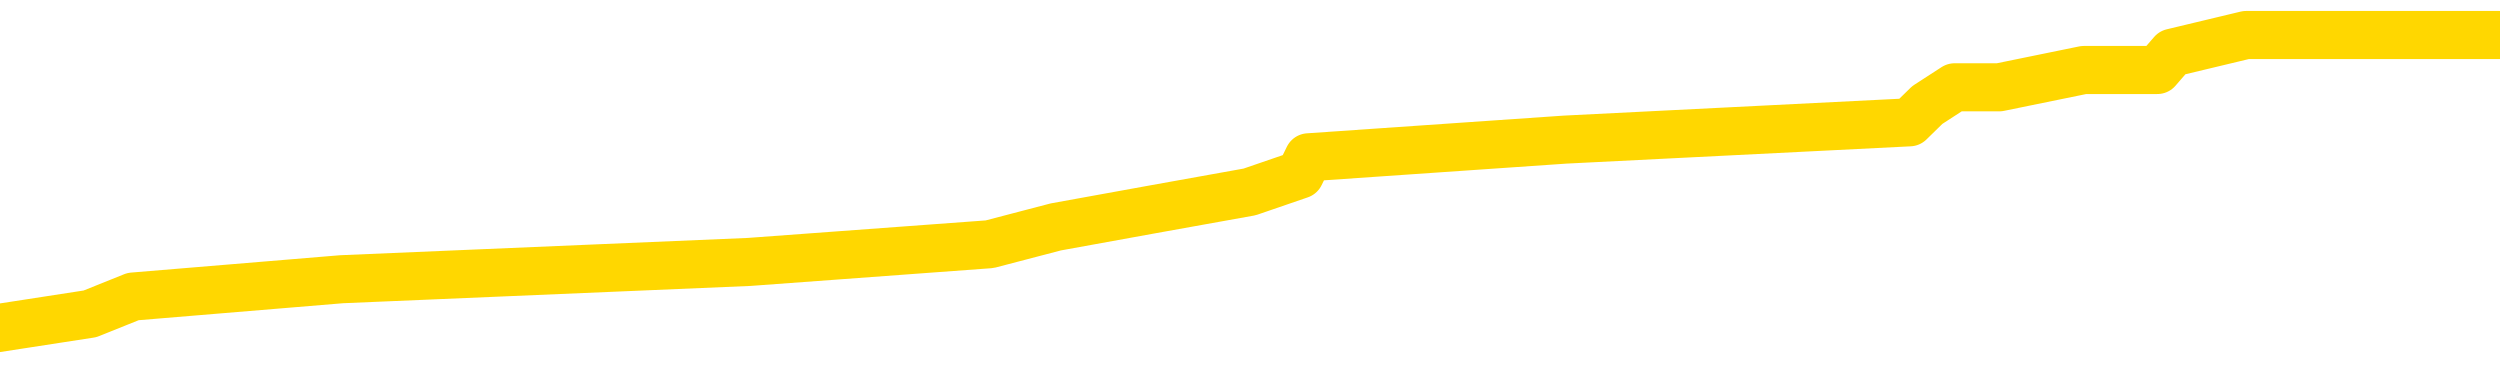 <svg xmlns="http://www.w3.org/2000/svg" version="1.1" viewBox="0 0 6500 1000">
	<path fill="none" stroke="gold" stroke-width="125" stroke-linecap="round" stroke-linejoin="round" d="M0 95606  L-784993 95606 L-784809 95560 L-784319 95470 L-784025 95425 L-783714 95334 L-783479 95289 L-783426 95198 L-783367 95107 L-783214 95062 L-783173 94971 L-783040 94926 L-782748 94881 L-782207 94881 L-781597 94835 L-781549 94835 L-780909 94790 L-780876 94790 L-780350 94790 L-780218 94745 L-779827 94654 L-779499 94564 L-779382 94473 L-779171 94382 L-778454 94382 L-777884 94337 L-777777 94337 L-777602 94292 L-777381 94201 L-776979 94156 L-776954 94065 L-776026 93975 L-775938 93884 L-775856 93793 L-775786 93703 L-775488 93657 L-775336 93567 L-773446 93612 L-773346 93612 L-773083 93612 L-772790 93657 L-772648 93567 L-772399 93567 L-772364 93521 L-772205 93476 L-771742 93386 L-771489 93340 L-771277 93250 L-771025 93204 L-770676 93159 L-769749 93068 L-769655 92978 L-769245 92932 L-768074 92842 L-766885 92797 L-766792 92706 L-766765 92615 L-766499 92525 L-766200 92434 L-766071 92343 L-766034 92253 L-765219 92253 L-764835 92298 L-763775 92343 L-763713 92343 L-763448 93250 L-762977 94111 L-762785 94971 L-762521 95832 L-762184 95787 L-762049 95742 L-761593 95696 L-760850 95651 L-760832 95606 L-760667 95515 L-760599 95515 L-760083 95470 L-759054 95470 L-758858 95425 L-758369 95379 L-758007 95334 L-757599 95334 L-757213 95379 L-755509 95379 L-755411 95379 L-755340 95379 L-755278 95379 L-755094 95334 L-754757 95334 L-754117 95289 L-754040 95243 L-753979 95243 L-753792 95198 L-753713 95198 L-753535 95153 L-753516 95107 L-753286 95107 L-752898 95062 L-752010 95062 L-751970 95017 L-751882 94971 L-751855 94881 L-750847 94835 L-750697 94745 L-750673 94700 L-750540 94654 L-750500 94609 L-749242 94564 L-749184 94564 L-748644 94518 L-748592 94518 L-748545 94518 L-748150 94473 L-748010 94428 L-747811 94382 L-747664 94382 L-747499 94382 L-747223 94428 L-746864 94428 L-746311 94382 L-745666 94337 L-745408 94246 L-745254 94201 L-744853 94156 L-744813 94111 L-744692 94065 L-744630 94111 L-744617 94111 L-744523 94111 L-744230 94065 L-744078 93884 L-743748 93793 L-743670 93703 L-743594 93657 L-743368 93521 L-743301 93431 L-743073 93340 L-743021 93250 L-742856 93204 L-741850 93159 L-741667 93114 L-741116 93068 L-740723 92978 L-740326 92932 L-739475 92842 L-739397 92797 L-738818 92751 L-738377 92751 L-738136 92706 L-737979 92706 L-737578 92615 L-737557 92615 L-737112 92570 L-736707 92525 L-736571 92434 L-736396 92343 L-736260 92253 L-736009 92162 L-735009 92117 L-734927 92072 L-734792 92026 L-734753 91981 L-733863 91936 L-733648 91890 L-733204 91845 L-733087 91800 L-733030 91754 L-732354 91754 L-732254 91709 L-732225 91709 L-730883 91664 L-730477 91618 L-730438 91573 L-729509 91528 L-729411 91483 L-729278 91437 L-728874 91392 L-728848 91347 L-728755 91301 L-728539 91256 L-728128 91165 L-726974 91075 L-726682 90984 L-726654 90893 L-726046 90848 L-725795 90758 L-725776 90712 L-724846 90667 L-724795 90576 L-724673 90531 L-724655 90440 L-724499 90395 L-724324 90304 L-724187 90259 L-724131 90214 L-724023 90169 L-723938 90123 L-723704 90078 L-723630 90033 L-723321 89987 L-723203 89942 L-723033 89897 L-722942 89851 L-722840 89851 L-722816 89806 L-722739 89806 L-722641 89715 L-722275 89670 L-722170 89625 L-721666 89579 L-721215 89534 L-721176 89489 L-721152 89444 L-721112 89398 L-720983 89353 L-720882 89308 L-720440 89262 L-720158 89217 L-719566 89172 L-719435 89126 L-719161 89036 L-719009 88990 L-718855 88945 L-718770 88855 L-718692 88809 L-718506 88764 L-718456 88764 L-718428 88719 L-718349 88673 L-718326 88628 L-718042 88537 L-717438 88447 L-716443 88401 L-716145 88356 L-715411 88311 L-715167 88265 L-715077 88220 L-714499 88175 L-713801 88130 L-713049 88084 L-712730 88039 L-712347 87948 L-712270 87903 L-711636 87858 L-711450 87812 L-711363 87812 L-711233 87812 L-710920 87767 L-710871 87722 L-710729 87676 L-710707 87631 L-709740 87586 L-709194 87541 L-708716 87541 L-708655 87541 L-708331 87541 L-708310 87495 L-708247 87495 L-708037 87450 L-707960 87405 L-707906 87359 L-707883 87314 L-707844 87269 L-707828 87223 L-707071 87178 L-707054 87133 L-706255 87087 L-706103 87042 L-705197 86997 L-704691 86951 L-704462 86861 L-704420 86861 L-704305 86816 L-704129 86770 L-703374 86816 L-703240 86770 L-703076 86725 L-702757 86680 L-702581 86589 L-701559 86498 L-701536 86408 L-701285 86362 L-701072 86272 L-700438 86227 L-700200 86136 L-700167 86045 L-699989 85955 L-699909 85864 L-699819 85819 L-699755 85728 L-699315 85637 L-699291 85592 L-698750 85547 L-698494 85502 L-698000 85456 L-697122 85411 L-697086 85366 L-697033 85320 L-696992 85275 L-696874 85230 L-696598 85184 L-696391 85094 L-696194 85003 L-696171 84913 L-696120 84822 L-696081 84777 L-696003 84731 L-695406 84641 L-695345 84595 L-695242 84550 L-695088 84505 L-694456 84459 L-693775 84414 L-693472 84323 L-693126 84278 L-692928 84233 L-692880 84142 L-692559 84097 L-691932 84052 L-691785 84006 L-691749 83961 L-691691 83916 L-691614 83825 L-691373 83825 L-691285 83780 L-691191 83734 L-690897 83689 L-690763 83644 L-690703 83599 L-690666 83508 L-690393 83508 L-689387 83463 L-689212 83417 L-689161 83417 L-688868 83372 L-688676 83281 L-688343 83236 L-687836 83191 L-687274 83100 L-687259 83009 L-687243 82964 L-687142 82874 L-687028 82783 L-686989 82692 L-686951 82647 L-686885 82647 L-686857 82602 L-686718 82647 L-686426 82647 L-686375 82647 L-686270 82647 L-686006 82602 L-685541 82556 L-685396 82556 L-685342 82466 L-685285 82420 L-685094 82375 L-684728 82330 L-684514 82330 L-684319 82330 L-684261 82330 L-684202 82239 L-684048 82194 L-683779 82149 L-683349 82375 L-683334 82375 L-683257 82330 L-683192 82285 L-683063 81967 L-683039 81922 L-682755 81877 L-682708 81831 L-682653 81786 L-682190 81741 L-682152 81741 L-682111 81695 L-681921 81650 L-681440 81605 L-680953 81560 L-680937 81514 L-680899 81469 L-680642 81424 L-680565 81333 L-680335 81288 L-680319 81197 L-680025 81106 L-679582 81061 L-679135 81016 L-678631 80971 L-678477 80925 L-678190 80880 L-678150 80789 L-677819 80744 L-677597 80699 L-677080 80608 L-677004 80563 L-676757 80472 L-676562 80381 L-676502 80336 L-675726 80291 L-675652 80291 L-675421 80246 L-675405 80246 L-675343 80200 L-675147 80155 L-674683 80155 L-674660 80110 L-674530 80110 L-673229 80110 L-673213 80110 L-673136 80064 L-673042 80064 L-672825 80064 L-672672 80019 L-672494 80064 L-672440 80110 L-672153 80155 L-672113 80155 L-671744 80155 L-671304 80155 L-671121 80155 L-670800 80110 L-670504 80110 L-670058 80019 L-669987 79974 L-669524 79883 L-669087 79838 L-668904 79792 L-667450 79702 L-667318 79657 L-666861 79566 L-666635 79521 L-666249 79430 L-665732 79339 L-664778 79249 L-663984 79158 L-663310 79113 L-662884 79022 L-662573 78977 L-662343 78841 L-661660 78705 L-661646 78569 L-661437 78388 L-661415 78342 L-661240 78252 L-660290 78207 L-660022 78116 L-659207 78071 L-658896 77980 L-658859 77935 L-658801 77844 L-658185 77799 L-657547 77708 L-655921 77663 L-655247 77618 L-654605 77618 L-654527 77618 L-654471 77618 L-654435 77618 L-654407 77572 L-654295 77482 L-654277 77436 L-654254 77391 L-654101 77346 L-654047 77255 L-653969 77210 L-653850 77164 L-653753 77119 L-653635 77074 L-653366 76983 L-653096 76938 L-653078 76847 L-652879 76802 L-652732 76711 L-652505 76666 L-652371 76621 L-652062 76575 L-652002 76530 L-651649 76439 L-651300 76394 L-651199 76349 L-651135 76258 L-651075 76213 L-650691 76122 L-650310 76077 L-650206 76032 L-649945 75986 L-649674 75896 L-649515 75850 L-649483 75805 L-649421 75760 L-649279 75714 L-649095 75669 L-649051 75624 L-648763 75624 L-648747 75579 L-648513 75579 L-648453 75533 L-648414 75533 L-647835 75488 L-647701 75443 L-647678 75261 L-647659 74944 L-647642 74582 L-647625 74219 L-647602 73857 L-647585 73585 L-647564 73268 L-647547 72951 L-647524 72769 L-647507 72588 L-647486 72452 L-647469 72362 L-647420 72226 L-647348 72090 L-647313 71863 L-647289 71682 L-647254 71501 L-647212 71319 L-647175 71229 L-647159 71048 L-647135 70912 L-647098 70821 L-647081 70685 L-647058 70594 L-647040 70504 L-647022 70413 L-647006 70323 L-646977 70187 L-646951 70051 L-646905 70005 L-646889 69915 L-646847 69869 L-646799 69779 L-646728 69688 L-646713 69598 L-646697 69507 L-646635 69462 L-646596 69416 L-646556 69371 L-646390 69326 L-646325 69280 L-646309 69235 L-646265 69144 L-646207 69099 L-645994 69054 L-645960 69009 L-645918 68963 L-645840 68918 L-645303 68873 L-645224 68827 L-645120 68737 L-645032 68691 L-644855 68646 L-644505 68601 L-644349 68555 L-643911 68510 L-643754 68465 L-643625 68420 L-642921 68329 L-642720 68284 L-641759 68193 L-641277 68148 L-641177 68148 L-641085 68102 L-640840 68057 L-640767 68012 L-640324 67921 L-640228 67876 L-640213 67830 L-640197 67785 L-640172 67740 L-639706 67695 L-639489 67649 L-639350 67604 L-639056 67559 L-638967 67513 L-638926 67468 L-638896 67423 L-638724 67377 L-638665 67332 L-638589 67287 L-638508 67241 L-638438 67241 L-638129 67196 L-638044 67151 L-637830 67106 L-637795 67060 L-637111 67015 L-637013 66970 L-636808 66924 L-636761 66879 L-636483 66834 L-636421 66788 L-636404 66698 L-636325 66652 L-636017 66562 L-635993 66516 L-635939 66426 L-635916 66381 L-635794 66335 L-635658 66245 L-635414 66199 L-635288 66199 L-634641 66154 L-634626 66154 L-634601 66154 L-634420 66063 L-634344 66018 L-634253 65973 L-633825 65927 L-633409 65882 L-633016 65792 L-632937 65746 L-632918 65701 L-632555 65656 L-632319 65610 L-632090 65565 L-631777 65520 L-631699 65474 L-631619 65384 L-631440 65293 L-631425 65248 L-631159 65157 L-631079 65112 L-630849 65067 L-630623 65021 L-630308 65021 L-630132 64976 L-629771 64976 L-629379 64931 L-629310 64840 L-629246 64795 L-629106 64704 L-629054 64659 L-628953 64568 L-628451 64523 L-628253 64478 L-628007 64432 L-627821 64387 L-627522 64342 L-627445 64296 L-627279 64206 L-626395 64160 L-626366 64070 L-626244 63979 L-625665 63934 L-625587 63888 L-624874 63888 L-624562 63888 L-624348 63888 L-624332 63888 L-623945 63888 L-623420 63798 L-622974 63753 L-622644 63707 L-622492 63662 L-622166 63662 L-621987 63617 L-621906 63617 L-621700 63526 L-621524 63481 L-620595 63435 L-619706 63390 L-619667 63345 L-619439 63345 L-619060 63299 L-618272 63254 L-618038 63209 L-617962 63164 L-617604 63118 L-617033 63028 L-616766 62982 L-616379 62937 L-616275 62937 L-616105 62937 L-615487 62937 L-615276 62937 L-614968 62937 L-614915 62892 L-614787 62846 L-614734 62801 L-614615 62756 L-614279 62665 L-613320 62620 L-613188 62529 L-612986 62484 L-612355 62439 L-612044 62393 L-611630 62348 L-611603 62303 L-611457 62257 L-611037 62212 L-609704 62212 L-609658 62167 L-609529 62076 L-609512 62031 L-608934 61940 L-608729 61895 L-608699 61850 L-608658 61804 L-608601 61759 L-608563 61714 L-608485 61668 L-608342 61623 L-607888 61578 L-607769 61532 L-607484 61487 L-607112 61442 L-607015 61396 L-606689 61351 L-606334 61306 L-606164 61260 L-606117 61215 L-606008 61170 L-605919 61125 L-605891 61079 L-605815 60989 L-605511 60943 L-605477 60853 L-605406 60807 L-605038 60762 L-604702 60717 L-604621 60717 L-604402 60671 L-604230 60626 L-604203 60581 L-603705 60536 L-603156 60445 L-602276 60400 L-602177 60309 L-602100 60264 L-601826 60218 L-601579 60128 L-601505 60082 L-601443 59992 L-601324 59946 L-601282 59901 L-601172 59856 L-601095 59765 L-600394 59720 L-600149 59675 L-600109 59629 L-599953 59584 L-599353 59584 L-599127 59584 L-599034 59584 L-598559 59584 L-597962 59493 L-597442 59448 L-597421 59403 L-597276 59357 L-596956 59357 L-596414 59357 L-596182 59357 L-596011 59357 L-595525 59312 L-595297 59267 L-595212 59222 L-594866 59176 L-594540 59176 L-594017 59131 L-593690 59086 L-593089 59040 L-592892 58950 L-592840 58904 L-592799 58859 L-592518 58814 L-591834 58723 L-591523 58678 L-591499 58587 L-591307 58542 L-591085 58497 L-590999 58451 L-590335 58361 L-590311 58315 L-590089 58225 L-589759 58179 L-589407 58089 L-589202 58043 L-588969 57953 L-588712 57908 L-588522 57817 L-588475 57772 L-588248 57726 L-588213 57681 L-588057 57636 L-587842 57590 L-587669 57545 L-587578 57500 L-587301 57454 L-587057 57409 L-586741 57364 L-586315 57364 L-586278 57364 L-585794 57364 L-585561 57364 L-585349 57318 L-585123 57273 L-584573 57273 L-584326 57228 L-583492 57228 L-583436 57183 L-583415 57137 L-583257 57092 L-582795 57047 L-582754 57001 L-582415 56911 L-582281 56865 L-582058 56820 L-581486 56775 L-581014 56729 L-580820 56684 L-580627 56639 L-580437 56594 L-580336 56548 L-579968 56503 L-579921 56458 L-579840 56412 L-578546 56367 L-578498 56322 L-578230 56322 L-578084 56322 L-577534 56322 L-577417 56276 L-577335 56231 L-576976 56186 L-576752 56140 L-576471 56095 L-576142 56004 L-575634 55959 L-575521 55914 L-575443 55869 L-575278 55823 L-574984 55823 L-574515 55823 L-574319 55869 L-574268 55869 L-573618 55823 L-573496 55778 L-573042 55778 L-573006 55733 L-572538 55687 L-572427 55642 L-572411 55597 L-572195 55597 L-572014 55551 L-571483 55551 L-570453 55551 L-570254 55506 L-569795 55461 L-568847 55370 L-568748 55325 L-568394 55234 L-568334 55189 L-568319 55144 L-568284 55098 L-567915 55053 L-567795 55008 L-567552 54962 L-567389 54917 L-567201 54872 L-567081 54826 L-566010 54736 L-565152 54690 L-564940 54600 L-564842 54555 L-564668 54464 L-564335 54419 L-564263 54373 L-564206 54328 L-564030 54328 L-563641 54283 L-563406 54237 L-563295 54192 L-563178 54147 L-562197 54101 L-562171 54056 L-561577 53966 L-561544 53966 L-561396 53920 L-561111 53875 L-560200 53875 L-559253 53875 L-559100 53830 L-558998 53830 L-558866 53784 L-558723 53739 L-558697 53694 L-558583 53648 L-558364 53603 L-557683 53558 L-557554 53512 L-557250 53467 L-557010 53376 L-556678 53331 L-556039 53286 L-555697 53195 L-555635 53150 L-555479 53150 L-554558 53150 L-554087 53150 L-554044 53150 L-554031 53105 L-553990 53059 L-553967 53014 L-553941 52969 L-553797 52923 L-553374 52878 L-553039 52878 L-552848 52833 L-552419 52833 L-552231 52787 L-551842 52697 L-551308 52652 L-550935 52606 L-550914 52606 L-550664 52561 L-550546 52516 L-550470 52470 L-550334 52425 L-550295 52380 L-550215 52334 L-549820 52289 L-549324 52244 L-549213 52153 L-549040 52108 L-548731 52062 L-548284 52017 L-547961 51972 L-547818 51881 L-547391 51791 L-547238 51700 L-547183 51609 L-546369 51564 L-546349 51519 L-545977 51473 L-545921 51473 L-544791 51428 L-544724 51428 L-544165 51383 L-543971 51338 L-543834 51292 L-543601 51247 L-543254 51202 L-543219 51111 L-543184 51066 L-543116 50975 L-542767 50930 L-542595 50884 L-542110 50839 L-542093 50794 L-541768 50748 L-541611 50703 L-540470 50613 L-540445 50567 L-540253 50477 L-540060 50431 L-539810 50386 L-539792 50341 L-538772 50295 L-538475 50250 L-538399 50205 L-538263 50114 L-538087 50069 L-537511 49978 L-537295 49933 L-537231 49888 L-537101 49842 L-537064 49752 L-536540 49706 L-536402 67559 L-536388 67559 L-536365 67559 L-536345 67559 L-536118 49661 L-535342 49661 L-535300 49661 L-534933 49661 L-534854 49616 L-534802 49570 L-534129 49525 L-533387 49480 L-532962 49480 L-532514 49434 L-531453 49389 L-531141 49299 L-530731 49299 L-530659 49253 L-530135 49253 L-530040 49253 L-530022 49253 L-529577 49208 L-529392 49117 L-528612 49027 L-527939 48981 L-527527 48845 L-527295 48755 L-527155 48710 L-527073 48619 L-527053 48574 L-526977 48574 L-526849 48528 L-526532 48574 L-526307 48574 L-525982 48528 L-525920 48528 L-525550 48528 L-525517 48528 L-525309 48528 L-524641 48528 L-524564 48528 L-524406 48438 L-524295 48438 L-523969 48392 L-523814 48347 L-523473 48347 L-523416 48256 L-523077 48166 L-522874 48120 L-522821 48030 L-521445 47985 L-521315 47939 L-520881 47894 L-520561 47849 L-519733 47758 L-519610 47713 L-518879 47622 L-518723 47531 L-518682 47486 L-518629 47441 L-518606 47396 L-518492 47350 L-518195 47305 L-517905 47260 L-517851 47214 L-517730 47169 L-517700 47124 L-517600 47078 L-517157 47078 L-517005 47033 L-516169 47033 L-515627 46988 L-515293 46988 L-515277 46942 L-515201 46897 L-515085 46852 L-514891 46806 L-514626 46761 L-513792 46716 L-513695 46671 L-513174 46625 L-513132 46580 L-513033 46535 L-512205 46535 L-512070 46489 L-511731 46489 L-511177 46444 L-510797 46399 L-510634 46353 L-510324 46308 L-509512 46263 L-509206 46217 L-508937 46217 L-508616 46217 L-508295 46263 L-508019 46263 L-507191 46172 L-507096 46127 L-507003 45991 L-506899 45855 L-506512 45719 L-506032 45628 L-506015 45583 L-505897 45538 L-505529 45447 L-505434 45402 L-504600 45311 L-504523 45266 L-504223 45221 L-504133 45175 L-503725 45085 L-503615 44994 L-502916 44949 L-502443 44903 L-502383 44858 L-502164 44768 L-501890 44722 L-501777 44677 L-500750 44632 L-500363 44586 L-500343 44541 L-500010 44496 L-499766 44450 L-499332 44405 L-499222 44360 L-499105 44314 L-498653 44224 L-498063 44178 L-497726 44133 L-495833 44088 L-495720 43997 L-495508 43952 L-494190 43907 L-494083 33712 L-494017 23653 L-493981 14364 L-493919 14364 L-493419 24468 L-492744 34437 L-492723 43635 L-492452 43544 L-491484 43544 L-490795 43499 L-490633 43454 L-490092 43408 L-490002 43363 L-488983 43318 L-488035 43227 L-487670 43272 L-487567 43318 L-486978 43318 L-486919 43318 L-486819 43272 L-486378 43182 L-486271 43136 L-485829 43091 L-484829 42955 L-484573 42819 L-484470 42683 L-484340 42593 L-483973 42502 L-483392 42411 L-483362 42366 L-483046 42321 L-481063 42275 L-480947 42230 L-480880 42230 L-480521 42185 L-478902 42140 L-478725 42140 L-478580 42140 L-477758 42185 L-477705 42230 L-477651 42230 L-477217 42230 L-476236 42275 L-476162 42275 L-475078 42230 L-474865 42230 L-474148 42140 L-473760 42094 L-473541 42004 L-473222 41913 L-472728 41822 L-472600 41777 L-472371 41686 L-472139 41596 L-472080 41550 L-471790 41505 L-471518 41415 L-470488 41369 L-468823 41324 L-468404 41279 L-468267 41233 L-468110 41233 L-467805 41188 L-467577 41097 L-467419 41052 L-467259 40961 L-467090 40871 L-467043 40826 L-466990 40780 L-466968 40780 L-466582 40735 L-466332 40735 L-466062 40735 L-465901 40735 L-465811 40735 L-464152 40735 L-463987 40780 L-463607 40735 L-463147 40735 L-462538 40644 L-461445 40599 L-461013 40554 L-460982 40508 L-460920 40463 L-460902 40418 L-459199 40372 L-459157 40327 L-458690 40282 L-458503 40236 L-458471 40146 L-457876 40101 L-457826 40055 L-457503 40010 L-457453 39965 L-457242 39919 L-457224 39874 L-456958 39783 L-456905 39738 L-456436 39693 L-455926 39602 L-455847 39602 L-455553 39557 L-455537 39512 L-455498 39466 L-455427 39421 L-455270 39376 L-454324 39376 L-454267 39376 L-453746 39376 L-453554 39330 L-453453 39330 L-453227 39285 L-452717 39285 L-452329 40508 L-452260 40508 L-451911 40463 L-451554 40418 L-450426 39104 L-450374 39013 L-450148 38968 L-450114 38922 L-449989 38832 L-449890 38832 L-449626 38832 L-448885 38877 L-448307 38877 L-448013 38877 L-447308 38877 L-447129 38832 L-447106 38832 L-446470 38787 L-446158 38741 L-445762 38741 L-445732 38696 L-445711 38651 L-445558 38605 L-444872 38605 L-444856 38605 L-444516 38605 L-444244 38560 L-444206 38515 L-444150 38424 L-444128 38379 L-444056 38333 L-443724 38288 L-443618 38243 L-443589 38152 L-443391 38107 L-443238 38062 L-442370 38016 L-441808 37926 L-441792 37926 L-441691 37880 L-441588 37926 L-441442 37926 L-441364 37926 L-441326 37880 L-441270 37835 L-441197 37790 L-441052 37744 L-440570 37744 L-440166 37699 L-439299 37744 L-439279 37744 L-439022 37744 L-438945 37744 L-438916 37699 L-438906 37608 L-438889 37563 L-438596 37518 L-438556 37473 L-438484 37427 L-438411 37382 L-438206 37337 L-438046 37201 L-437744 37065 L-437667 36884 L-437650 36748 L-437433 36657 L-437202 36657 L-437092 36702 L-436722 36748 L-436564 36748 L-436333 36748 L-436164 36748 L-436019 36702 L-435887 36657 L-434611 36566 L-434208 36476 L-434147 36430 L-434030 36340 L-433605 36294 L-433590 36204 L-433528 36159 L-433255 36068 L-433142 36023 L-432860 35932 L-432583 35887 L-432157 35796 L-432135 35751 L-432057 35705 L-431931 35660 L-431345 35615 L-430954 35570 L-430618 35524 L-430029 35479 L-429927 35479 L-429756 35434 L-429620 35434 L-428792 35388 L-427607 35343 L-427571 35298 L-427515 35298 L-427295 35252 L-427090 35252 L-426935 35252 L-426679 35207 L-426602 35162 L-426059 35116 L-426023 35071 L-425774 35026 L-425387 34980 L-424561 34935 L-424203 34890 L-423892 34890 L-423634 34845 L-423411 34799 L-423004 34754 L-422888 34709 L-422705 34663 L-422652 34663 L-422463 34618 L-422292 34573 L-422263 34527 L-421983 34482 L-421673 34437 L-421535 34391 L-421225 34346 L-421031 34346 L-421016 34301 L-420296 34301 L-420163 34210 L-419865 34165 L-419774 34120 L-419174 34120 L-419135 34074 L-419057 34029 L-418437 33984 L-418285 33893 L-418244 33848 L-417934 33802 L-417742 33757 L-417549 33666 L-417493 33576 L-417185 33531 L-417132 33485 L-417078 33531 L-417052 33531 L-416927 33531 L-416117 33485 L-416040 33440 L-415500 33395 L-415231 33349 L-414571 33304 L-413664 33259 L-413423 33213 L-412890 33168 L-412673 33123 L-411566 33168 L-411515 33168 L-410740 33168 L-410192 33123 L-410081 33077 L-409928 32987 L-409873 32942 L-409707 32896 L-409330 32851 L-408883 32806 L-408828 32760 L-408673 32715 L-407994 32670 L-407773 32624 L-407255 32579 L-406407 32488 L-406391 32443 L-404600 32398 L-404045 32352 L-403928 32307 L-402922 32262 L-402886 32217 L-402653 32217 L-402560 32217 L-402520 32217 L-402188 32171 L-401836 32126 L-401571 32035 L-401285 31990 L-400974 31899 L-400720 31809 L-400626 31763 L-400136 31718 L-399929 31673 L-399363 31628 L-399249 31673 L-398897 31628 L-398846 31628 L-398806 31628 L-398203 31537 L-397469 31446 L-396887 31356 L-396652 31265 L-396112 31129 L-395959 31038 L-395457 30993 L-395248 30903 L-395225 30903 L-395166 30857 L-394203 30857 L-394026 30812 L-393584 30767 L-393559 30676 L-393404 30631 L-393323 30631 L-393173 30676 L-392526 30676 L-392476 30631 L-391356 30585 L-390372 30540 L-390310 30495 L-389590 30449 L-388725 30404 L-388346 30359 L-388127 30359 L-387368 30314 L-387316 30268 L-387007 30178 L-386155 30178 L-385962 30132 L-385785 30087 L-385561 30087 L-385434 30042 L-385242 30042 L-385010 29996 L-384840 30042 L-384554 29996 L-384274 29996 L-384191 29951 L-384021 29906 L-384004 29815 L-383850 29770 L-383811 29724 L-383035 29679 L-382959 29679 L-382727 29589 L-382300 29543 L-381954 29498 L-381371 29453 L-381102 29453 L-380843 29453 L-380714 29362 L-380698 29317 L-380584 29271 L-380560 29226 L-380326 29181 L-380290 29135 L-378974 29135 L-378918 29090 L-378239 29000 L-377667 29000 L-377541 29000 L-377388 29000 L-377311 29000 L-376999 28909 L-376726 28864 L-376637 28773 L-376535 28773 L-375608 28728 L-375531 28728 L-375167 28728 L-375143 28682 L-375106 28637 L-374331 28546 L-374239 28501 L-374099 28456 L-373697 28410 L-373436 28410 L-373192 28456 L-372978 28410 L-372897 28410 L-372821 28410 L-372745 28410 L-372558 28456 L-372491 28456 L-372242 28456 L-372187 28410 L-372049 28365 L-371970 28275 L-371856 28229 L-371633 28184 L-371469 28139 L-371428 28093 L-371258 28048 L-370887 28003 L-370873 27957 L-370757 27912 L-370035 27867 L-369999 27821 L-369867 27821 L-369519 27776 L-369107 27776 L-369071 27776 L-368993 27731 L-368954 27685 L-368590 27640 L-368386 27595 L-368371 27550 L-368025 27504 L-367677 27504 L-367351 27504 L-367249 27459 L-367097 27459 L-366902 27414 L-366671 27414 L-366578 27414 L-366423 27414 L-366345 27414 L-366305 27368 L-366191 27323 L-366168 27278 L-365917 27278 L-365778 27187 L-365200 27051 L-364372 26961 L-363884 26870 L-363763 26825 L-363725 26779 L-363712 26734 L-363560 26643 L-363459 26553 L-363226 26507 L-362836 26417 L-362531 26371 L-362516 26326 L-362345 26281 L-362106 26190 L-361510 26190 L-360906 26145 L-360866 26145 L-360826 26145 L-360673 26100 L-360620 26054 L-360557 26009 L-360489 25964 L-360434 25873 L-360409 25828 L-360362 25782 L-360268 25692 L-360131 25647 L-359977 25601 L-359845 25556 L-359804 25556 L-359769 25511 L-359707 25465 L-359434 25375 L-359119 25329 L-359078 25239 L-358993 25193 L-358816 25148 L-358578 25103 L-358221 25057 L-358191 25012 L-357622 24967 L-357499 24922 L-357263 24876 L-357240 24876 L-356959 24831 L-356673 24831 L-356418 24831 L-355846 24786 L-355549 24740 L-355473 24695 L-354774 24650 L-354696 24604 L-354661 24559 L-354635 24514 L-354584 24423 L-354390 24378 L-354249 24287 L-354214 24242 L-354173 24197 L-353578 24151 L-353346 24106 L-353062 24423 L-353008 24695 L-352934 25012 L-352856 25284 L-352619 25193 L-352376 25148 L-352240 25103 L-352134 25057 L-352054 25012 L-351667 24922 L-351540 24876 L-351387 24831 L-351349 24786 L-351204 24740 L-350982 24695 L-350808 24650 L-350739 24604 L-349918 24514 L-349902 24514 L-349607 24468 L-348819 24423 L-348509 24423 L-348363 24378 L-348135 24333 L-347934 24242 L-346997 24197 L-346961 24151 L-346938 24106 L-346897 24015 L-346629 23970 L-346032 23925 L-345968 23879 L-345933 23834 L-345916 23789 L-345221 23789 L-345019 23789 L-344988 23789 L-344654 23789 L-344546 23743 L-343922 23653 L-343417 23608 L-343380 23517 L-342938 23517 L-342842 23472 L-342683 23472 L-342370 23472 L-342358 23472 L-341917 23517 L-341436 23562 L-341306 23562 L-340986 23562 L-340918 23517 L-340614 23517 L-340438 23472 L-340244 23426 L-340002 23336 L-339804 23245 L-339778 23154 L-339200 23109 L-339130 23064 L-338721 23019 L-338666 22973 L-338620 22928 L-338256 22883 L-338110 22837 L-337905 22792 L-337808 22792 L-337653 22747 L-337592 22701 L-337444 22611 L-337343 22565 L-336787 22565 L-336764 22656 L-336592 22701 L-336050 22747 L-335989 22747 L-335935 22656 L-335907 22565 L-335836 22520 L-335819 22429 L-335756 22384 L-335719 22294 L-335565 22248 L-335239 22203 L-334673 22158 L-334658 22112 L-334596 22022 L-334495 21931 L-334449 21931 L-334206 21886 L-333784 21886 L-333629 21886 L-331887 21795 L-331346 21750 L-330402 21705 L-329993 21659 L-329452 21569 L-329256 21523 L-329087 21478 L-328791 21433 L-328677 21387 L-328661 21387 L-328507 21342 L-328367 21297 L-328290 21206 L-328158 21206 L-327810 21206 L-327440 21251 L-326842 21251 L-326666 21251 L-326510 21206 L-326241 21161 L-326089 21161 L-325798 21297 L-325774 21387 L-325691 21478 L-325464 21569 L-324764 21523 L-324638 21478 L-324206 21433 L-324112 21387 L-322907 21387 L-322858 21342 L-322565 21342 L-322161 21297 L-321886 21206 L-321866 21161 L-321749 21115 L-321672 21070 L-321491 21025 L-321011 20980 L-320560 20889 L-320150 20844 L-320119 20798 L-319701 20753 L-319587 20753 L-319469 20753 L-319453 20753 L-319259 20708 L-319237 20617 L-319005 20572 L-318562 20526 L-318242 20436 L-317778 20436 L-317612 20391 L-317457 20345 L-317302 20345 L-316848 20345 L-316529 20345 L-316474 20391 L-316103 20391 L-316065 20436 L-315739 20436 L-315622 20391 L-315523 20345 L-315197 20255 L-314810 20209 L-314550 20164 L-314191 20073 L-313935 20028 L-311764 19983 L-311715 19937 L-311693 19892 L-311281 19892 L-311220 19892 L-311149 19937 L-310919 19937 L-310608 19892 L-310305 19801 L-310260 19756 L-309952 19711 L-309819 19666 L-309603 19620 L-308891 19575 L-308736 19575 L-308597 19530 L-308448 19530 L-308427 19530 L-308233 19484 L-308208 19439 L-308117 19394 L-308095 19348 L-308078 19303 L-307978 19258 L-307050 19212 L-306592 19212 L-305500 19122 L-305077 19122 L-304673 19077 L-304634 19031 L-304381 18986 L-303606 18895 L-303590 18850 L-303566 18805 L-303373 18759 L-302636 18714 L-302367 18669 L-302327 18623 L-301928 18533 L-301903 18487 L-301114 18442 L-300434 18397 L-299063 18352 L-298793 18306 L-298744 18261 L-298206 18170 L-298173 18125 L-298071 18034 L-297748 17989 L-297668 17944 L-297400 17944 L-296487 17898 L-296348 17898 L-296099 17808 L-295554 17808 L-295132 17763 L-294939 17717 L-294923 17717 L-294785 17627 L-294691 17581 L-294564 17536 L-294304 17491 L-294279 17400 L-294188 17355 L-293878 17309 L-293818 17264 L-293701 17264 L-293351 17264 L-292540 17264 L-292309 17173 L-291480 17173 L-291248 17083 L-291031 17038 L-290513 17038 L-289875 16992 L-289459 16947 L-289136 16902 L-288656 16856 L-288230 16856 L-288169 16811 L-287820 16811 L-287780 16766 L-287766 16720 L-287666 16630 L-287621 16630 L-287136 16584 L-286334 16584 L-286000 16584 L-284918 16539 L-284438 16494 L-284416 16449 L-284275 16403 L-283720 16358 L-283023 16313 L-282714 16267 L-282492 16222 L-282388 16177 L-282285 16086 L-281614 16041 L-281520 15995 L-281498 15995 L-281420 15950 L-281243 15950 L-281071 15950 L-280890 15905 L-280876 15859 L-280800 15814 L-280636 15769 L-280121 15724 L-280105 15678 L-279965 15678 L-279602 15633 L-279578 15633 L-279447 15588 L-279423 15542 L-279060 15497 L-278535 15406 L-278441 15361 L-278226 15270 L-278132 15225 L-278108 15180 L-277643 15135 L-277566 15135 L-277164 15089 L-276714 15089 L-275462 15044 L-275423 14999 L-274992 14953 L-274959 14908 L-274240 14863 L-274064 14817 L-273928 14772 L-273621 14727 L-273566 14681 L-273542 14591 L-273525 14500 L-273350 14455 L-273161 14410 L-272654 14410 L-272280 14047 L-271942 13639 L-271903 13277 L-271184 12960 L-271090 12914 L-271052 12869 L-270510 12869 L-270487 12824 L-270084 12778 L-269658 12733 L-269388 12733 L-269208 12688 L-268962 12597 L-268939 12552 L-268882 12461 L-268266 12416 L-267763 12371 L-267376 12371 L-266757 12416 L-266541 12416 L-266386 12461 L-265093 12371 L-264994 12325 L-264552 12235 L-264220 12189 L-263920 12099 L-263677 12053 L-262942 11963 L-262363 11917 L-261534 11872 L-261434 11827 L-260876 11782 L-260738 11736 L-259096 11691 L-259035 11691 L-258941 11691 L-257974 11691 L-257797 11646 L-257510 11646 L-257292 11646 L-257214 11600 L-256942 11600 L-256827 11555 L-256674 11510 L-256364 11464 L-256285 11419 L-256194 11419 L-256117 11374 L-256001 11374 L-255822 11328 L-255730 11283 L-255691 11238 L-255188 11238 L-254970 11193 L-254840 11193 L-254685 11147 L-254631 11102 L-254506 11102 L-254121 11057 L-253613 11011 L-253540 10966 L-253060 10921 L-252983 10875 L-252883 10875 L-252650 10830 L-252185 10830 L-251955 10830 L-251938 10830 L-251706 10830 L-251552 10830 L-251490 10830 L-251297 10785 L-251026 10694 L-250275 10649 L-249322 10649 L-249285 10603 L-249061 10603 L-248621 10603 L-248340 10513 L-247992 10468 L-246923 10422 L-245995 10422 L-245864 10422 L-245817 10422 L-245748 10377 L-245593 10377 L-245516 10286 L-245342 10196 L-244907 10105 L-244703 10060 L-244643 9969 L-244061 9924 L-243906 9833 L-243791 9788 L-243750 9743 L-243581 9697 L-243444 9652 L-243233 9561 L-243155 9516 L-243132 9471 L-242923 9380 L-242514 9335 L-242489 9289 L-242266 9244 L-242121 9199 L-242086 9154 L-242072 9108 L-242050 9063 L-241817 9018 L-241631 8972 L-241414 8927 L-241389 8882 L-240699 8836 L-240596 8791 L-240560 8746 L-240540 8700 L-240345 8655 L-240292 8610 L-240175 8519 L-240094 8519 L-239983 8474 L-239668 8429 L-239209 8383 L-238954 8338 L-238720 8247 L-238590 8202 L-238237 8157 L-238178 8111 L-238025 8066 L-237453 7975 L-237367 7930 L-237213 7840 L-236918 7749 L-236547 7658 L-236244 7568 L-236168 7522 L-235763 7477 L-235595 7477 L-235451 7477 L-234911 7477 L-234850 7477 L-234834 7386 L-234668 7341 L-234462 7296 L-234388 7296 L-234295 7251 L-233885 7205 L-233870 7160 L-233846 7160 L-233653 7115 L-233576 7522 L-233406 7930 L-233343 8293 L-233328 8700 L-232813 8655 L-232592 8610 L-231973 8519 L-231719 8474 L-231526 8429 L-231486 8383 L-231413 8383 L-231348 8383 L-230697 8383 L-230658 8429 L-230484 8429 L-230418 8429 L-229744 8429 L-229355 8338 L-229094 8293 L-228856 8247 L-228778 8157 L-228762 8066 L-228560 8021 L-228190 7930 L-227964 7885 L-227329 7840 L-227309 7840 L-226921 7794 L-226828 7794 L-226770 7749 L-226494 7704 L-226184 7704 L-226107 7658 L-225256 7704 L-224913 7930 L-224476 8202 L-224042 8429 L-223547 8655 L-223398 8610 L-223129 8655 L-221891 8700 L-221835 8791 L-220071 8836 L-219880 8791 L-218870 8746 L-218719 8700 L-218344 8791 L-218023 8882 L-217418 8972 L-217348 9063 L-217171 9018 L-216342 8972 L-216204 8927 L-215817 8882 L-215632 8836 L-215589 8791 L-215469 8746 L-215259 8700 L-214812 8610 L-214463 8565 L-214331 8519 L-213922 8474 L-213572 8474 L-213287 8429 L-213093 8383 L-212938 8383 L-212775 8338 L-212706 8293 L-212606 8293 L-212373 8247 L-212257 8247 L-212203 8202 L-211662 8202 L-211197 8157 L-210015 8157 L-209882 8157 L-209857 8157 L-209805 8157 L-209137 8157 L-208102 8066 L-207908 8021 L-207729 7975 L-207577 7975 L-207536 7930 L-207522 7930 L-207460 7885 L-207135 7840 L-205974 7794 L-205781 7749 L-205603 7704 L-204489 7658 L-203630 7613 L-203523 7613 L-203050 7568 L-202857 7568 L-200535 7522 L-200458 7477 L-200337 7386 L-200302 7341 L-200265 7251 L-200170 7115 L-199955 7024 L-199373 6933 L-198987 6888 L-198214 6843 L-198136 6797 L-197439 6797 L-196898 6797 L-196857 6752 L-196727 6752 L-196263 6707 L-196224 6661 L-196089 6616 L-195721 6571 L-195692 6526 L-195541 6526 L-195141 6480 L-193317 6526 L-192510 6480 L-191791 6480 L-191775 6480 L-191461 6390 L-190899 6344 L-190398 6299 L-189879 6254 L-189857 6208 L-188113 6163 L-187944 6118 L-187749 6072 L-186855 6027 L-186336 5937 L-186126 5891 L-185868 5846 L-185159 5801 L-184208 5755 L-183550 5710 L-183511 5619 L-183224 5574 L-183142 5529 L-183046 5529 L-182914 5483 L-182837 5483 L-182102 5483 L-181765 5438 L-181715 5483 L-181460 5483 L-181174 5438 L-180748 5438 L-180168 5393 L-179909 5393 L-179757 5347 L-179510 5347 L-179471 5347 L-178674 5302 L-178637 5257 L-178459 5257 L-178050 5166 L-177822 5166 L-177745 5166 L-177614 5166 L-177498 5121 L-177150 5076 L-177086 5030 L-176934 4985 L-176193 4940 L-176082 4894 L-175912 4849 L-175873 4804 L-175578 4804 L-175177 4804 L-175000 4804 L-174906 4804 L-174596 4758 L-173795 4713 L-173336 4623 L-172816 4577 L-172328 4532 L-171632 4487 L-170586 4441 L-170317 4441 L-170263 4396 L-170102 4396 L-169851 4396 L-169605 4351 L-169526 4305 L-169312 4215 L-169000 4169 L-168536 4079 L-168522 4033 L-168226 4033 L-168212 3988 L-167221 3943 L-166549 3898 L-166214 3807 L-165597 3807 L-165461 3762 L-164822 3716 L-164691 3671 L-163740 3580 L-163641 3490 L-163082 3444 L-162673 3444 L-162245 3444 L-162153 3399 L-161319 3399 L-160955 3399 L-160916 3444 L-160784 3490 L-160607 3490 L-160390 3490 L-160336 3444 L-160179 3354 L-159927 3309 L-158826 3263 L-158749 3218 L-158529 3173 L-158399 3082 L-158362 3037 L-158169 2991 L-158069 2946 L-157586 2901 L-157301 2855 L-157141 2810 L-157046 2719 L-156775 2674 L-156505 2629 L-156489 2448 L-156350 2312 L-156212 2176 L-155886 1995 L-155577 1904 L-155536 1859 L-155460 1768 L-155345 1723 L-154494 1632 L-154168 1587 L-153836 1541 L-153703 1541 L-153487 1541 L-153471 1541 L-152791 1541 L-152697 1451 L-152674 1405 L-152658 1315 L-152620 1270 L-152208 1179 L-151939 1134 L-151899 1088 L-151530 1088 L-151321 1043 L-150238 1043 L-150221 998 L-150193 952 L-150172 952 L-149796 862 L-149540 816 L-149293 726 L-149153 635 L-149021 590 L-148689 545 L-148596 499 L-148535 454 L-147977 409 L-147916 363 L-147760 318 L-147566 273 L-147374 227 L-147358 182 L-147320 137 L-147281 91 L-147010 46 L-146887 1 L-146854 -43 L-146755 -43 L-146599 -43 L-146458 -43 L-146174 -89 L-145849 -89 L-145153 -134 L-145130 -134 L-144620 -134 L-143775 -134 L-143412 -179 L-143257 -225 L-142653 -225 L-142483 -225 L-142422 -225 L-142367 -270 L-141311 -315 L-141293 -315 L-140387 -315 L-140366 -315 L-140199 -361 L-139957 -361 L-139906 -406 L-139852 -497 L-139714 -542 L-139675 -587 L-138747 -632 L-138691 -632 L-138569 -632 L-138498 -632 L-138382 -632 L-138203 -587 L-137221 -632 L-137082 -632 L-136964 -723 L-136669 -814 L-136422 -859 L-136385 -904 L-136331 -859 L-136309 -859 L-136176 -859 L-136097 -859 L-135959 -904 L-135337 -904 L-135170 -950 L-134706 -950 L-134529 -1040 L-134513 -1086 L-134452 -1131 L-134336 -1176 L-133853 -1222 L-133158 -1267 L-132785 -1312 L-132616 -1357 L-131650 -1403 L-131495 -1448 L-131317 -1448 L-131224 -1493 L-130969 -1493 L-130798 -1493 L-130152 -1539 L-130141 -1539 L-129560 -1584 L-129422 -1584 L-129367 -1675 L-128632 -1720 L-128593 -1765 L-128516 -1765 L-127874 -1811 L-127099 -1811 L-127007 -1856 L-126958 -1856 L-126943 -1901 L-126907 -1901 L-126890 -1992 L-126827 -2037 L-126811 -2082 L-126791 -2082 L-126636 -2128 L-126597 -2173 L-126581 -2218 L-126542 -2264 L-126403 -2309 L-126326 -2354 L-125962 -2400 L-125614 -2445 L-124840 -2490 L-124238 -2536 L-124042 -2581 L-123812 -2581 L-123674 -2626 L-123036 -2626 L-122746 -2671 L-122725 -2671 L-122265 -2717 L-122032 -2717 L-121977 -2762 L-121938 -2807 L-121436 -2853 L-120885 -2898 L-120097 -2943 L-118974 -2943 L-118080 -2989 L-117992 -2989 L-117693 -3034 L-117621 -3079 L-117505 -3125 L-116328 -3170 L-115980 -3215 L-115958 -3260 L-115438 -3306 L-115292 -3351 L-115183 -3396 L-114974 -3442 L-114819 -3487 L-114797 -3532 L-114603 -3578 L-114526 -3623 L-114382 -3668 L-113581 -3714 L-113435 -3759 L-113155 -3804 L-112978 -3850 L-112669 -3895 L-111857 -3940 L-110928 -3940 L-109337 -3985 L-109093 -4031 L-108452 -4076 L-108257 -4121 L-108179 -4167 L-107662 -4212 L-107430 -4212 L-107406 -4257 L-107274 -4257 L-106935 -4303 L-106924 -4348 L-106708 -4393 L-106671 -4439 L-106129 -4484 L-105601 -4574 L-105533 -4620 L-105240 -4665 L-104692 -4756 L-104657 -4801 L-104604 -4846 L-104505 -4937 L-104273 -4937 L-103692 -4937 L-103595 -4892 L-103520 -4892 L-103189 -4937 L-102439 -4982 L-102399 -5028 L-101720 -5028 L-101565 -5028 L-101239 -5073 L-101023 -5118 L-100791 -5118 L-100495 -5164 L-100249 -5209 L-99898 -5254 L-99845 -5299 L-99085 -5345 L-98392 -5435 L-98041 -5526 L-97578 -5571 L-96944 -5617 L-96535 -5662 L-96457 -5617 L-96031 -5617 L-95389 -5662 L-95220 -5662 L-94478 -5707 L-94290 -5753 L-93995 -5798 L-93423 -5843 L-93398 -5888 L-92379 -5888 L-91892 -5934 L-91798 -5934 L-91737 -5979 L-91449 -6024 L-91163 -6070 L-91102 -6115 L-90922 -6115 L-90211 -6160 L-90035 -6206 L-89837 -6251 L-89685 -6296 L-89593 -6342 L-89531 -6387 L-88990 -6387 L-88679 -6432 L-88587 -6523 L-88510 -6613 L-87943 -6659 L-87852 -6659 L-87597 -6749 L-87270 -6840 L-87233 -6976 L-87078 -7112 L-86846 -7157 L-86524 -7202 L-85391 -7248 L-85192 -7293 L-84667 -7338 L-84422 -7338 L-84176 -7384 L-84096 -7429 L-84076 -7520 L-84000 -7565 L-83944 -7656 L-83867 -7701 L-83828 -7746 L-83649 -7837 L-83612 -7882 L-83381 -7927 L-82143 -7973 L-81816 -8018 L-81776 -8109 L-80995 -8154 L-80848 -8199 L-79856 -8245 L-79650 -8245 L-79224 -8245 L-79097 -8245 L-78692 -8199 L-78604 -8245 L-77947 -8290 L-77240 -8335 L-76632 -8381 L-76439 -8426 L-76206 -8516 L-75587 -8562 L-75291 -8652 L-74852 -8698 L-74697 -8743 L-74542 -8788 L-73786 -8879 L-73436 -8924 L-73034 -8924 L-72995 -8970 L-71989 -8970 L-71669 -8970 L-71422 -9015 L-70722 -9106 L-70649 -9151 L-70337 -9196 L-69257 -9241 L-69065 -9287 L-68831 -9287 L-68636 -9332 L-68136 -9377 L-67383 -9377 L-67269 -9377 L-67069 -9377 L-67027 -9423 L-66935 -9468 L-66622 -9513 L-66533 -9559 L-66417 -9604 L-66099 -9604 L-66030 -9649 L-66006 -9695 L-65644 -9740 L-65605 -9785 L-65389 -9830 L-64885 -9785 L-64283 -9740 L-64072 -9649 L-63918 -9604 L-63881 -9604 L-63837 -9695 L-63802 -9740 L-63669 -9785 L-63260 -9830 L-62889 -9876 L-62836 -9921 L-62819 -9966 L-62741 -10012 L-62331 -10057 L-62177 -10102 L-62162 -10193 L-62122 -10238 L-61944 -10329 L-61868 -10374 L-61636 -10420 L-60846 -10465 L-60769 -10465 L-60034 -10555 L-59878 -10601 L-59638 -10691 L-59577 -10782 L-59491 -10827 L-59469 -10918 L-59351 -11009 L-59336 -11099 L-59275 -11190 L-59237 -11235 L-59143 -11280 L-59121 -11280 L-59005 -11326 L-58772 -11371 L-58602 -11462 L-57782 -11462 L-57381 -11507 L-57225 -11507 L-56720 -11507 L-56606 -11507 L-56010 -11507 L-55636 -11552 L-55584 -11552 L-55390 -11598 L-54693 -11598 L-54655 -11643 L-54510 -11643 L-54285 -11688 L-54023 -11734 L-53650 -11779 L-53224 -11824 L-53095 -11869 L-53075 -11960 L-52581 -11960 L-51885 -12005 L-51653 -11960 L-51499 -11960 L-50531 -11960 L-50306 -11915 L-50029 -11915 L-50013 -11960 L-49487 -12005 L-48958 -12051 L-48810 -12096 L-48790 -12141 L-48248 -12187 L-47939 -12232 L-47821 -12323 L-47629 -12413 L-47493 -12504 L-47166 -12549 L-47049 -12594 L-46740 -12594 L-46313 -12640 L-46258 -12640 L-46025 -12594 L-45928 -12594 L-45795 -12594 L-45499 -12594 L-45385 -12640 L-45020 -12685 L-44708 -12685 L-44225 -12730 L-44054 -12776 L-43806 -12821 L-43590 -12866 L-43065 -12912 L-42878 -13002 L-42523 -13048 L-41887 -13093 L-41733 -13183 L-40992 -13229 L-40572 -13274 L-40392 -13319 L-40316 -13319 L-40185 -13365 L-39891 -13410 L-39850 -13455 L-39620 -13455 L-39428 -13501 L-39173 -13501 L-38746 -13546 L-38637 -13591 L-38019 -13591 L-37837 -13591 L-36626 -13591 L-35979 -13546 L-35828 -13546 L-35791 -13546 L-35659 -13546 L-35558 -13591 L-35542 -13637 L-35460 -13682 L-35248 -13727 L-35132 -13772 L-34769 -13818 L-34397 -13863 L-33701 -13908 L-33298 -13954 L-33193 -13999 L-33175 -14044 L-32231 -14090 L-32035 -14180 L-31883 -14226 L-31828 -14316 L-31072 -14316 L-31054 -14226 L-30566 -14180 L-30435 -14090 L-30242 -14090 L-29352 -14135 L-29313 -14180 L-29274 -14226 L-29198 -14271 L-29159 -14271 L-29082 -14316 L-28998 -14362 L-28733 -14407 L-28501 -14452 L-28439 -14497 L-27958 -14543 L-27622 -14543 L-27511 -14588 L-27317 -14633 L-27141 -14679 L-27081 -14679 L-27045 -14724 L-26775 -14769 L-26078 -14860 L-26025 -14951 L-25730 -15041 L-25328 -15132 L-24764 -15177 L-23891 -15222 L-23587 -15268 L-23548 -15313 L-23426 -15358 L-22827 -15404 L-22697 -15449 L-22497 -15494 L-22460 -15540 L-21846 -15585 L-21668 -15630 L-21653 -15721 L-21435 -15766 L-21356 -15857 L-21049 -15857 L-20917 -15902 L-20685 -15902 L-20351 -15902 L-20259 -15947 L-20159 -15993 L-20121 -16038 L-19578 -16038 L-19385 -16083 L-18844 -16129 L-18418 -16174 L-18287 -16174 L-18225 -16174 L-17994 -16174 L-17977 -16174 L-17489 -16129 L-17408 -16129 L-17391 -16129 L-15998 -16083 L-15862 -16083 L-15748 -16129 L-15114 -16174 L-14974 -16219 L-14857 -16265 L-14703 -16355 L-14666 -16400 L-14587 -16446 L-14533 -16400 L-13542 -16400 L-13505 -16446 L-13372 -16446 L-13311 -16536 L-13212 -16582 L-12922 -16627 L-12909 -16672 L-12598 -16672 L-12499 -16627 L-12033 -16672 L-11980 -11869 L-11837 -7112 L-11709 -2309 L-11477 2493 L-10908 2448 L-10820 2402 L-10797 2402 L-10510 2357 L-9827 2312 L-9750 2266 L-9714 2221 L-9698 2176 L-9498 2130 L-9078 2040 L-8806 2040 L-7933 1995 L-7641 1995 L-7530 1995 L-6796 1949 L-6669 1904 L-6309 1859 L-6057 1859 L-5185 1813 L-5016 1813 L-4954 1768 L-4900 1723 L-4552 1677 L-4528 1632 L-4319 1587 L-4179 1541 L-4049 1496 L-3926 1451 L-3802 1405 L-3566 1360 L-3275 1315 L-2616 1270 L-2594 1224 L-2439 1179 L-2322 1134 L-1357 1088 L-1301 1043 L-1069 998 L-1047 952 L-720 907 L-605 907 L-565 862 L-64 862 L234 816 L346 771 L888 726 L1948 681 L2573 635 L2745 590 L2993 545 L3249 499 L3380 454 L3402 409 L4069 363 L4965 318 L5011 273 L5082 227 L5198 227 L5418 182 L5609 182 L5648 137 L5840 91 L6500 91" />
</svg>
